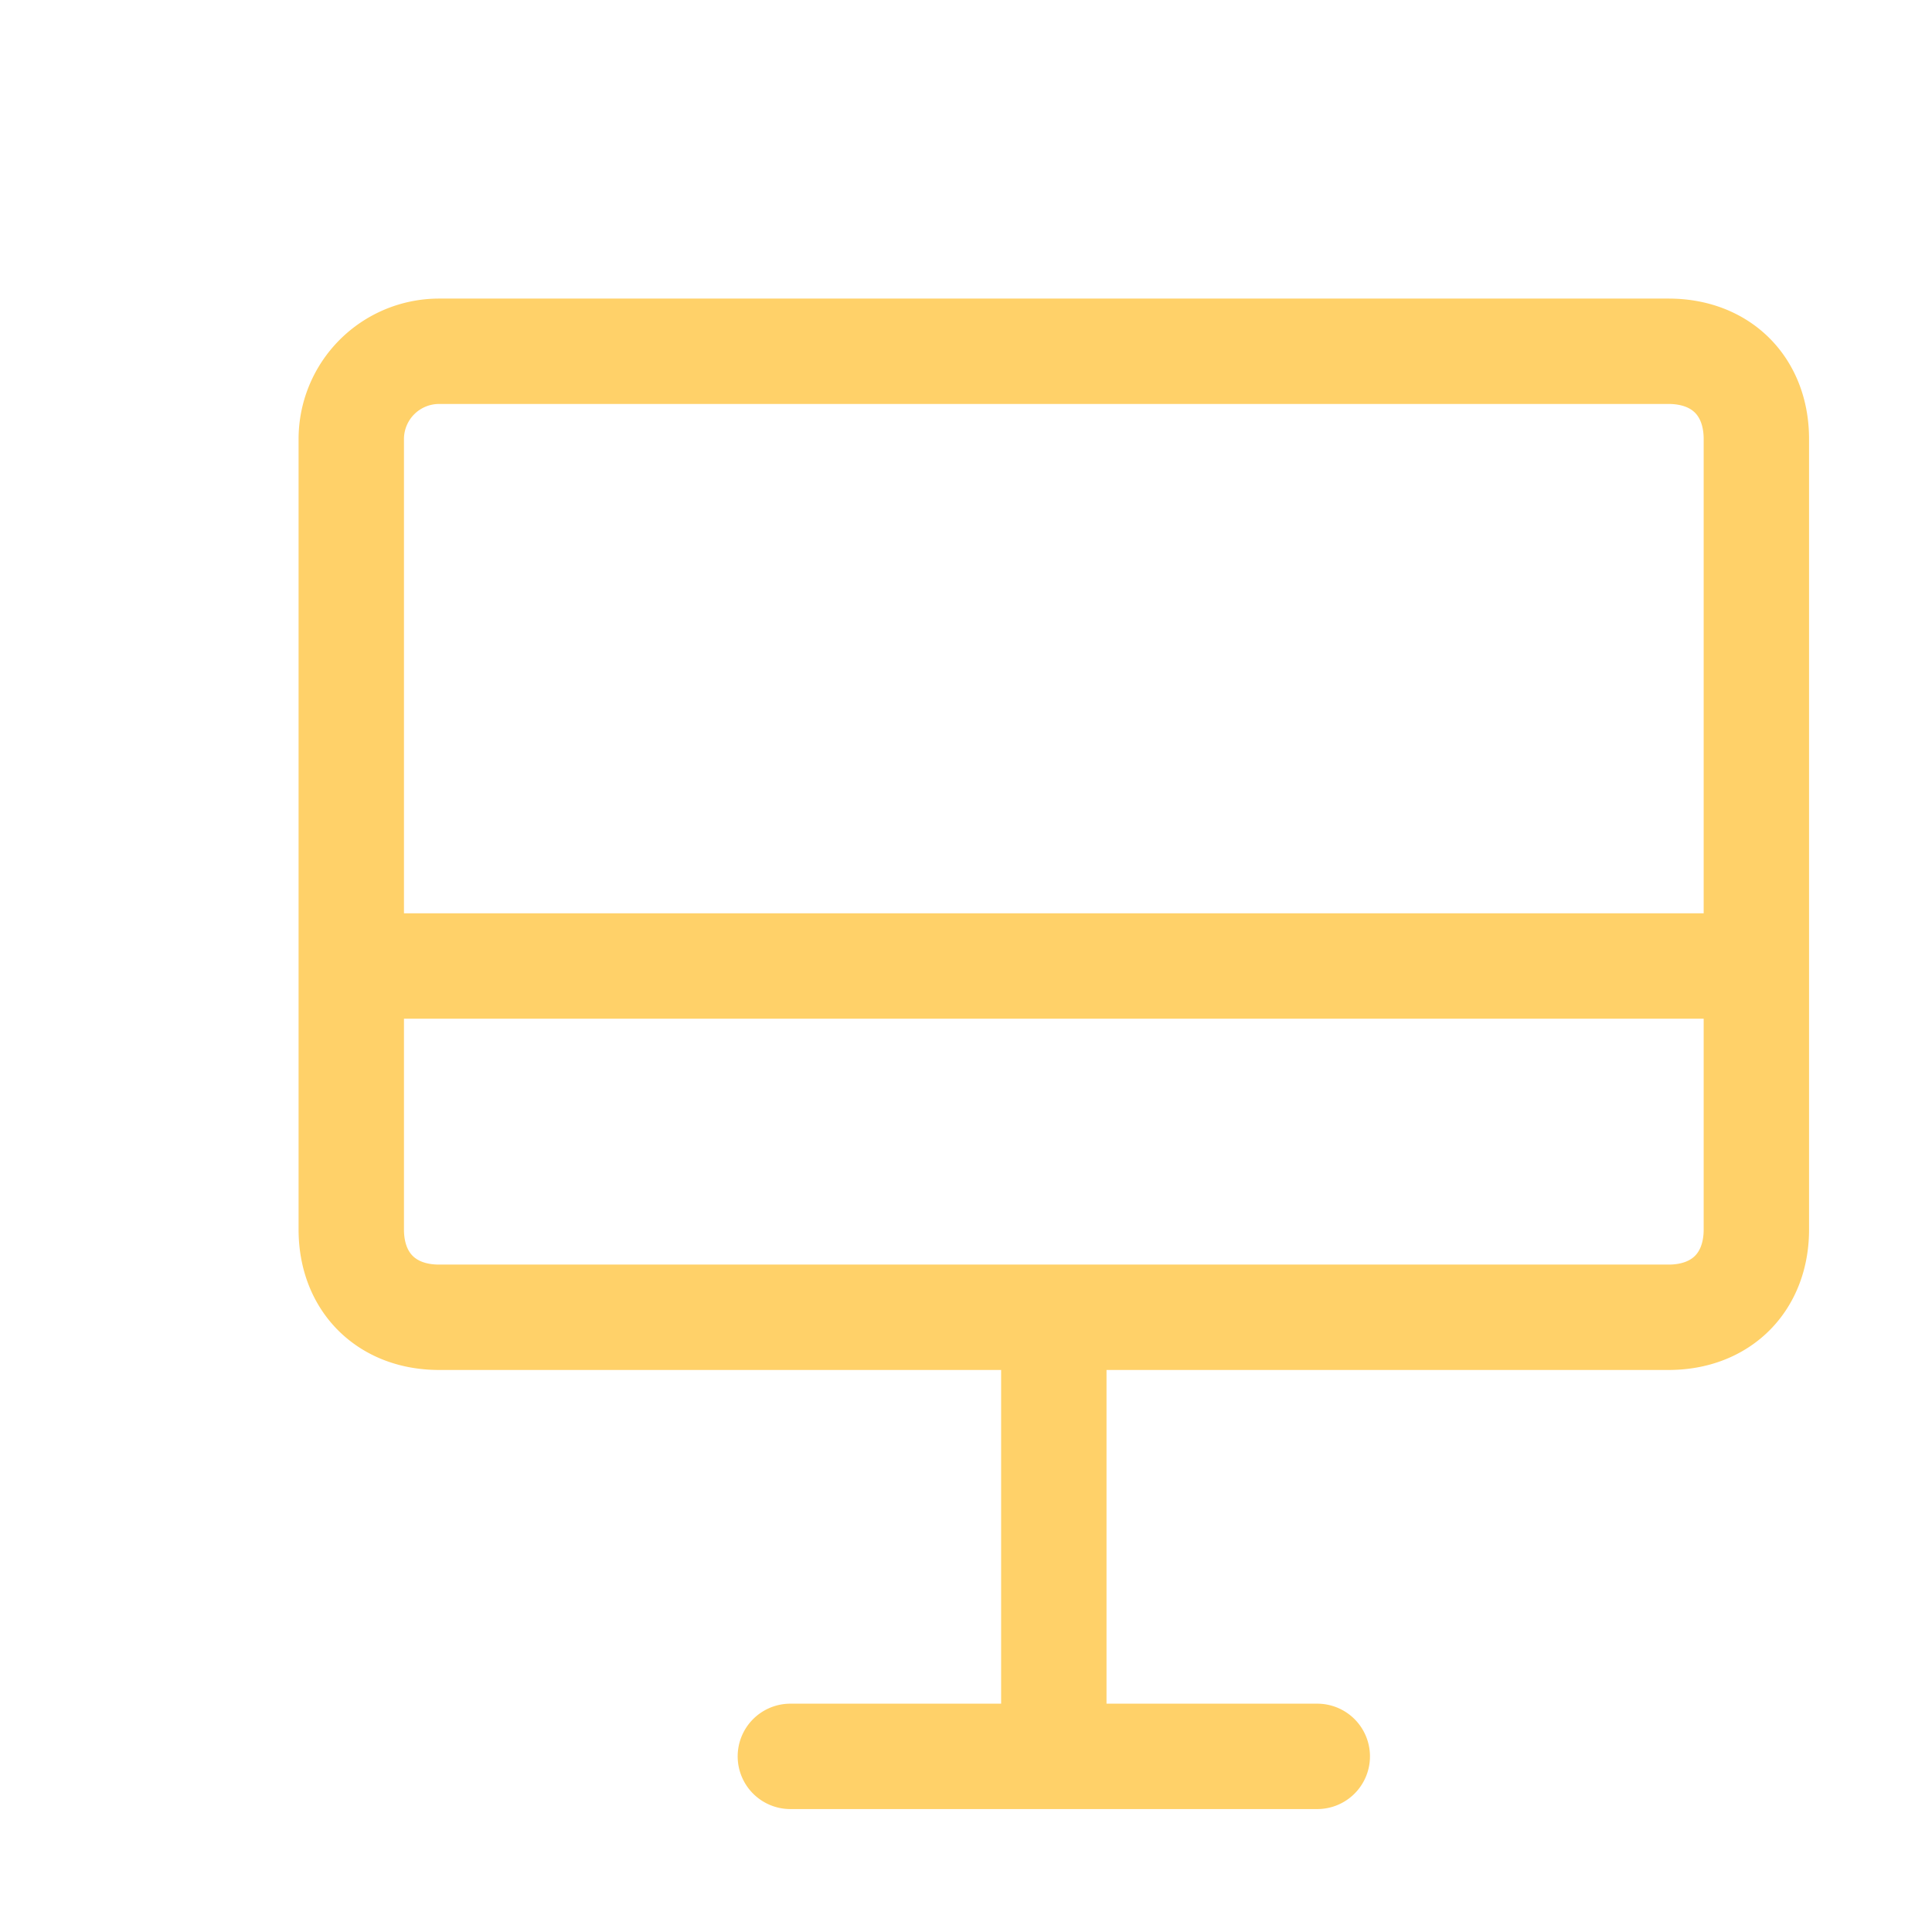 <svg class="w-[32px] h-[32px] text-gray-800 dark:text-white" aria-hidden="true" xmlns="http://www.w3.org/2000/svg" fill="none" viewBox="0 0 22 22">
    <path stroke="#FFD169" stroke-linecap="round" stroke-linejoin="round" stroke-width="1.2" d="M12 15v5m-3 0h6M4 11h16M5 15h14c.6 0 1-.4 1-1V5c0-.6-.4-1-1-1H5a1 1 0 0 0-1 1v9c0 .6.4 1 1 1Z"/>
  </svg>